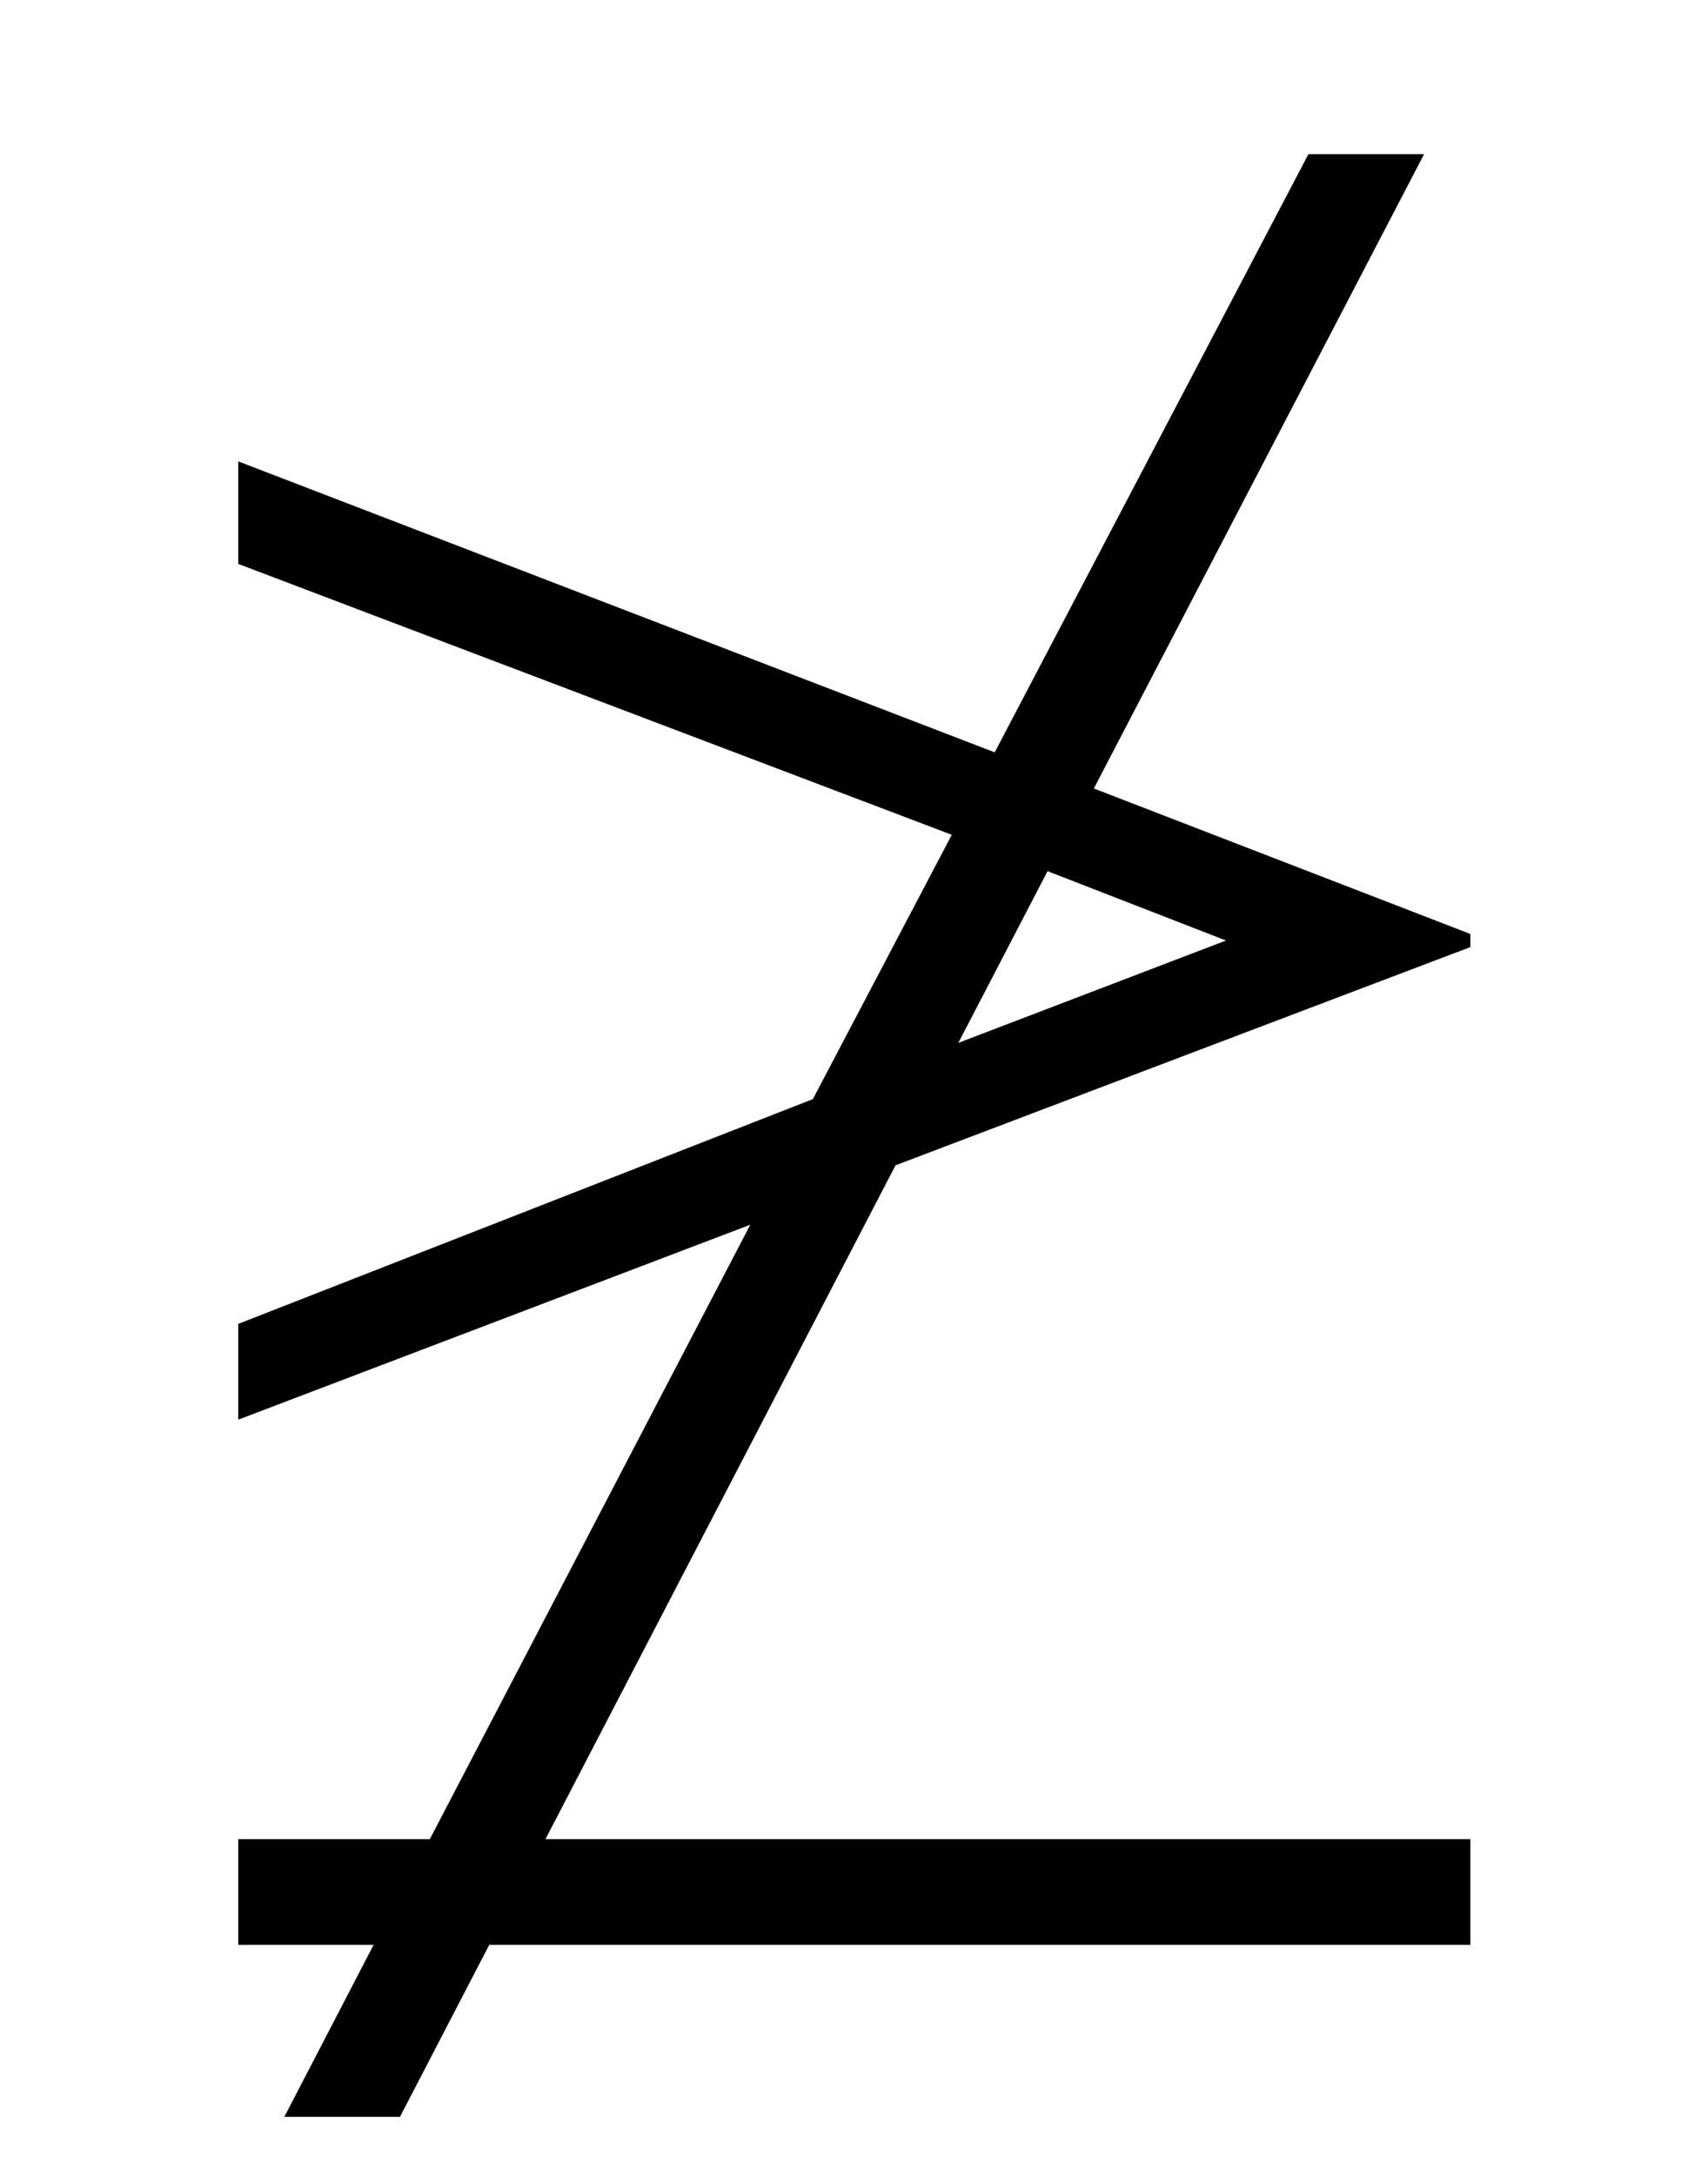 <?xml version='1.0' encoding='UTF-8'?>
<svg xmlns:xlink="http://www.w3.org/1999/xlink" viewBox="0 0 8.079 10.285" height="10.285" width="8.079" xmlns="http://www.w3.org/2000/svg">
 <defs>
  <g>
   <g id="glyph-0-0"/>
   <g id="glyph-0-1">
    <path d="M 6.672 1.328 L 6.672 0.828 L 2.297 0.828 L 3.953 -2.359 L 6.672 -3.391 L 6.672 -3.453 L 4.891 -4.141 L 6.453 -7.141 L 5.906 -7.141 L 4.422 -4.312 L 0.844 -5.688 L 0.844 -5.203 L 4.219 -3.922 L 3.562 -2.672 L 0.844 -1.609 L 0.844 -1.156 L 3.266 -2.078 L 1.75 0.828 L 0.844 0.828 L 0.844 1.328 L 1.484 1.328 L 1.062 2.141 L 1.609 2.141 L 2.031 1.328 Z M 5.516 -3.422 L 4.25 -2.938 L 4.672 -3.75 Z M 5.516 -3.422 "/>
   </g>
  </g>
  <clipPath id="clip-0">
   <path clip-rule="nonzero" d="M 1 0 L 7 0 L 7 10.285 L 1 10.285 Z M 1 0 "/>
  </clipPath>
 </defs>
 <g clip-path="url(#clip-0)">
  <g fill-opacity="1" fill="rgb(0%, 0%, 0%)">
   <use x="0.283" xlink:href="#glyph-0-1" y="7.87"/>
  </g>
 </g>
 <title>\ngeq</title>
</svg>
